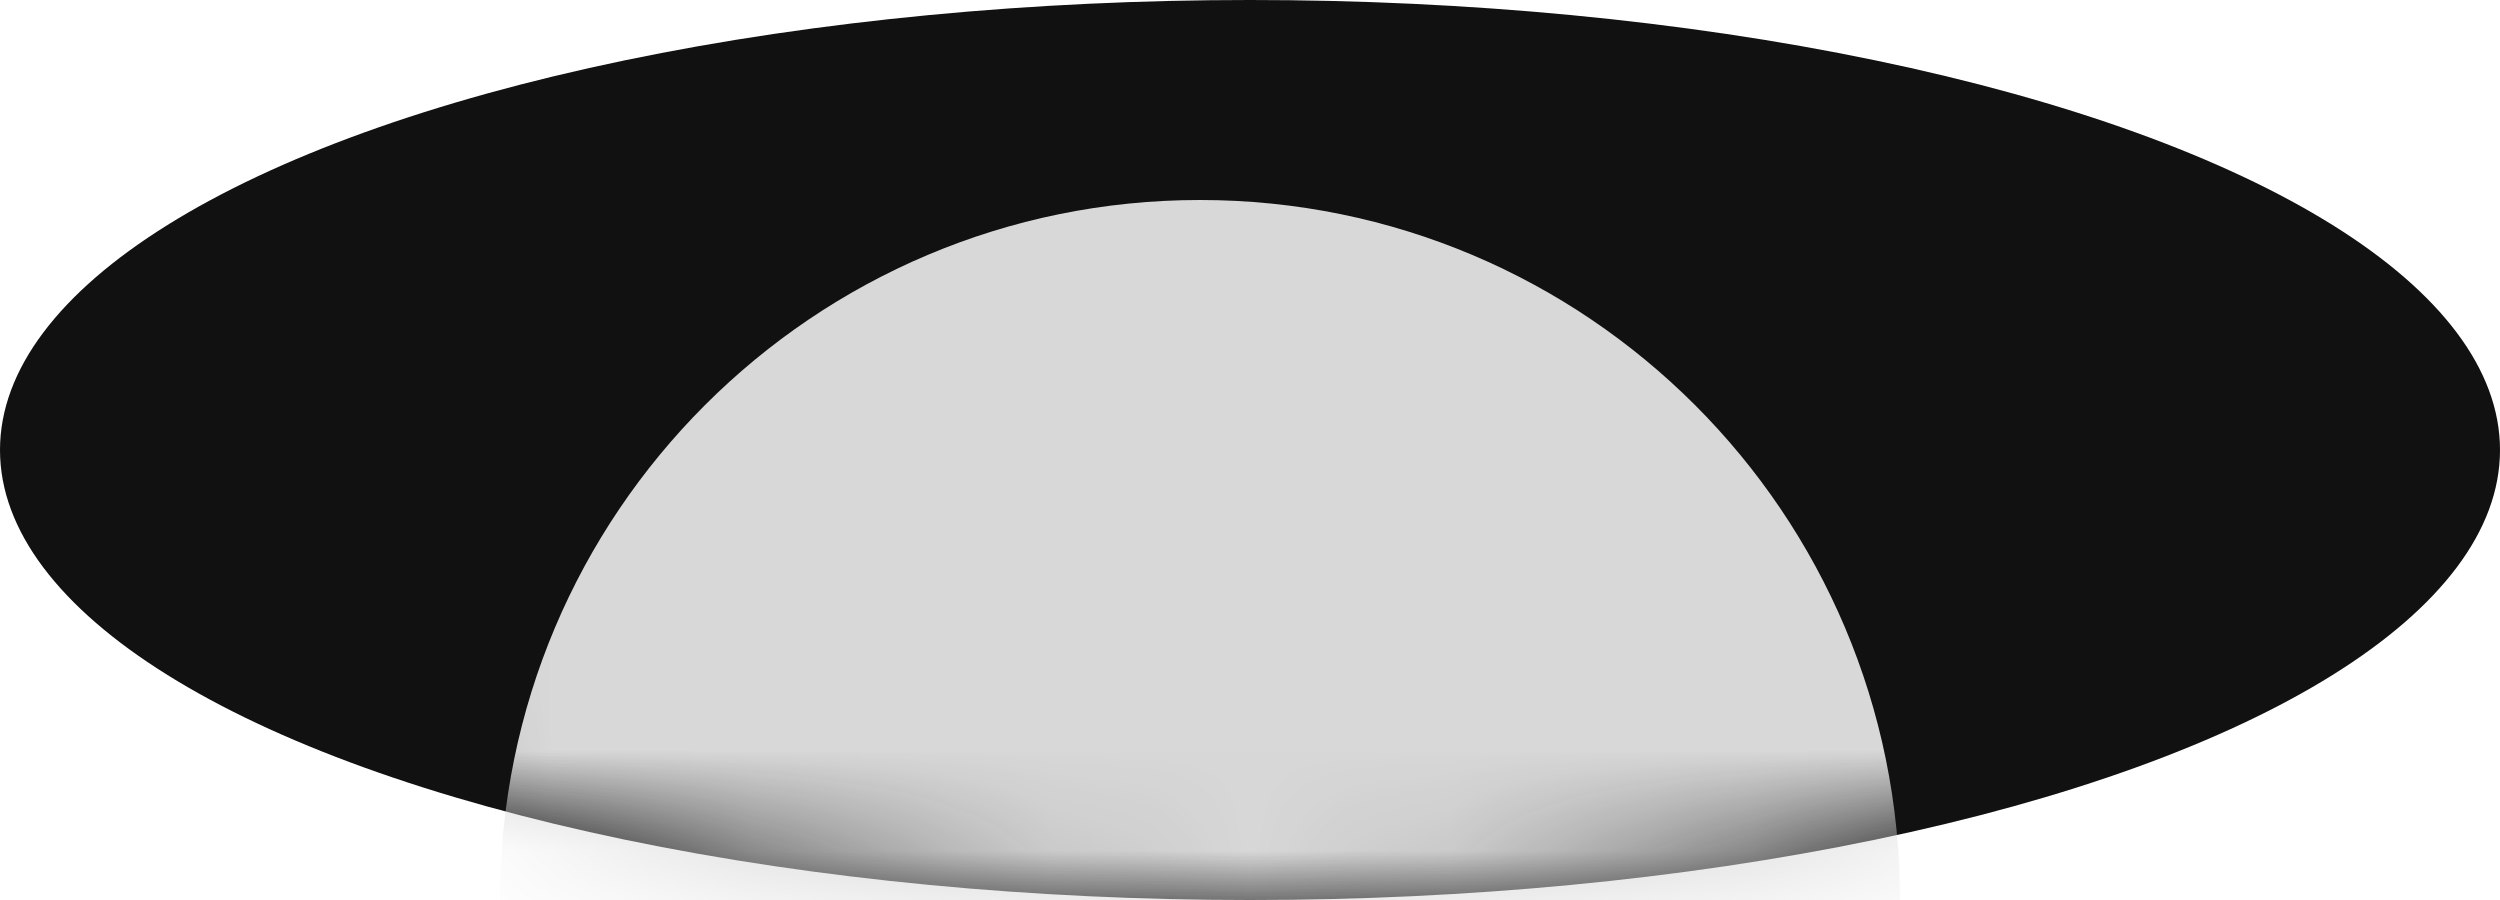 <?xml version="1.0" encoding="UTF-8"?>
<svg width="25px" height="9px" viewBox="0 0 25 9" version="1.1" xmlns="http://www.w3.org/2000/svg" xmlns:xlink="http://www.w3.org/1999/xlink">
    <title>151</title>
    <defs>
        <ellipse id="path-1" cx="12.5" cy="4.5" rx="12.5" ry="4.5"></ellipse>
    </defs>
    <g id="2021/1/11" stroke="none" stroke-width="1" fill="none" fill-rule="evenodd">
        <g id="03.login" transform="translate(-286, -239)">
            <g id="151" transform="translate(286, 239)">
                <mask id="mask-2" fill="white">
                    <use xlink:href="#path-1"></use>
                </mask>
                <use id="s_icon_5" fill="#111111" xlink:href="#path-1"></use>
                <g id="hiden" mask="url(#mask-2)" fill="#D8D8D8">
                    <g transform="translate(3, 2)" id="s_icon_4">
                        <path d="M9,0 C12.866,-7.10171439e-16 16,3.134 16,7 L16,14 L16,14 L2,14 L2,7 C2,3.134 5.134,7.10171439e-16 9,0 Z"></path>
                    </g>
                </g>
            </g>
        </g>
    </g>
</svg>
